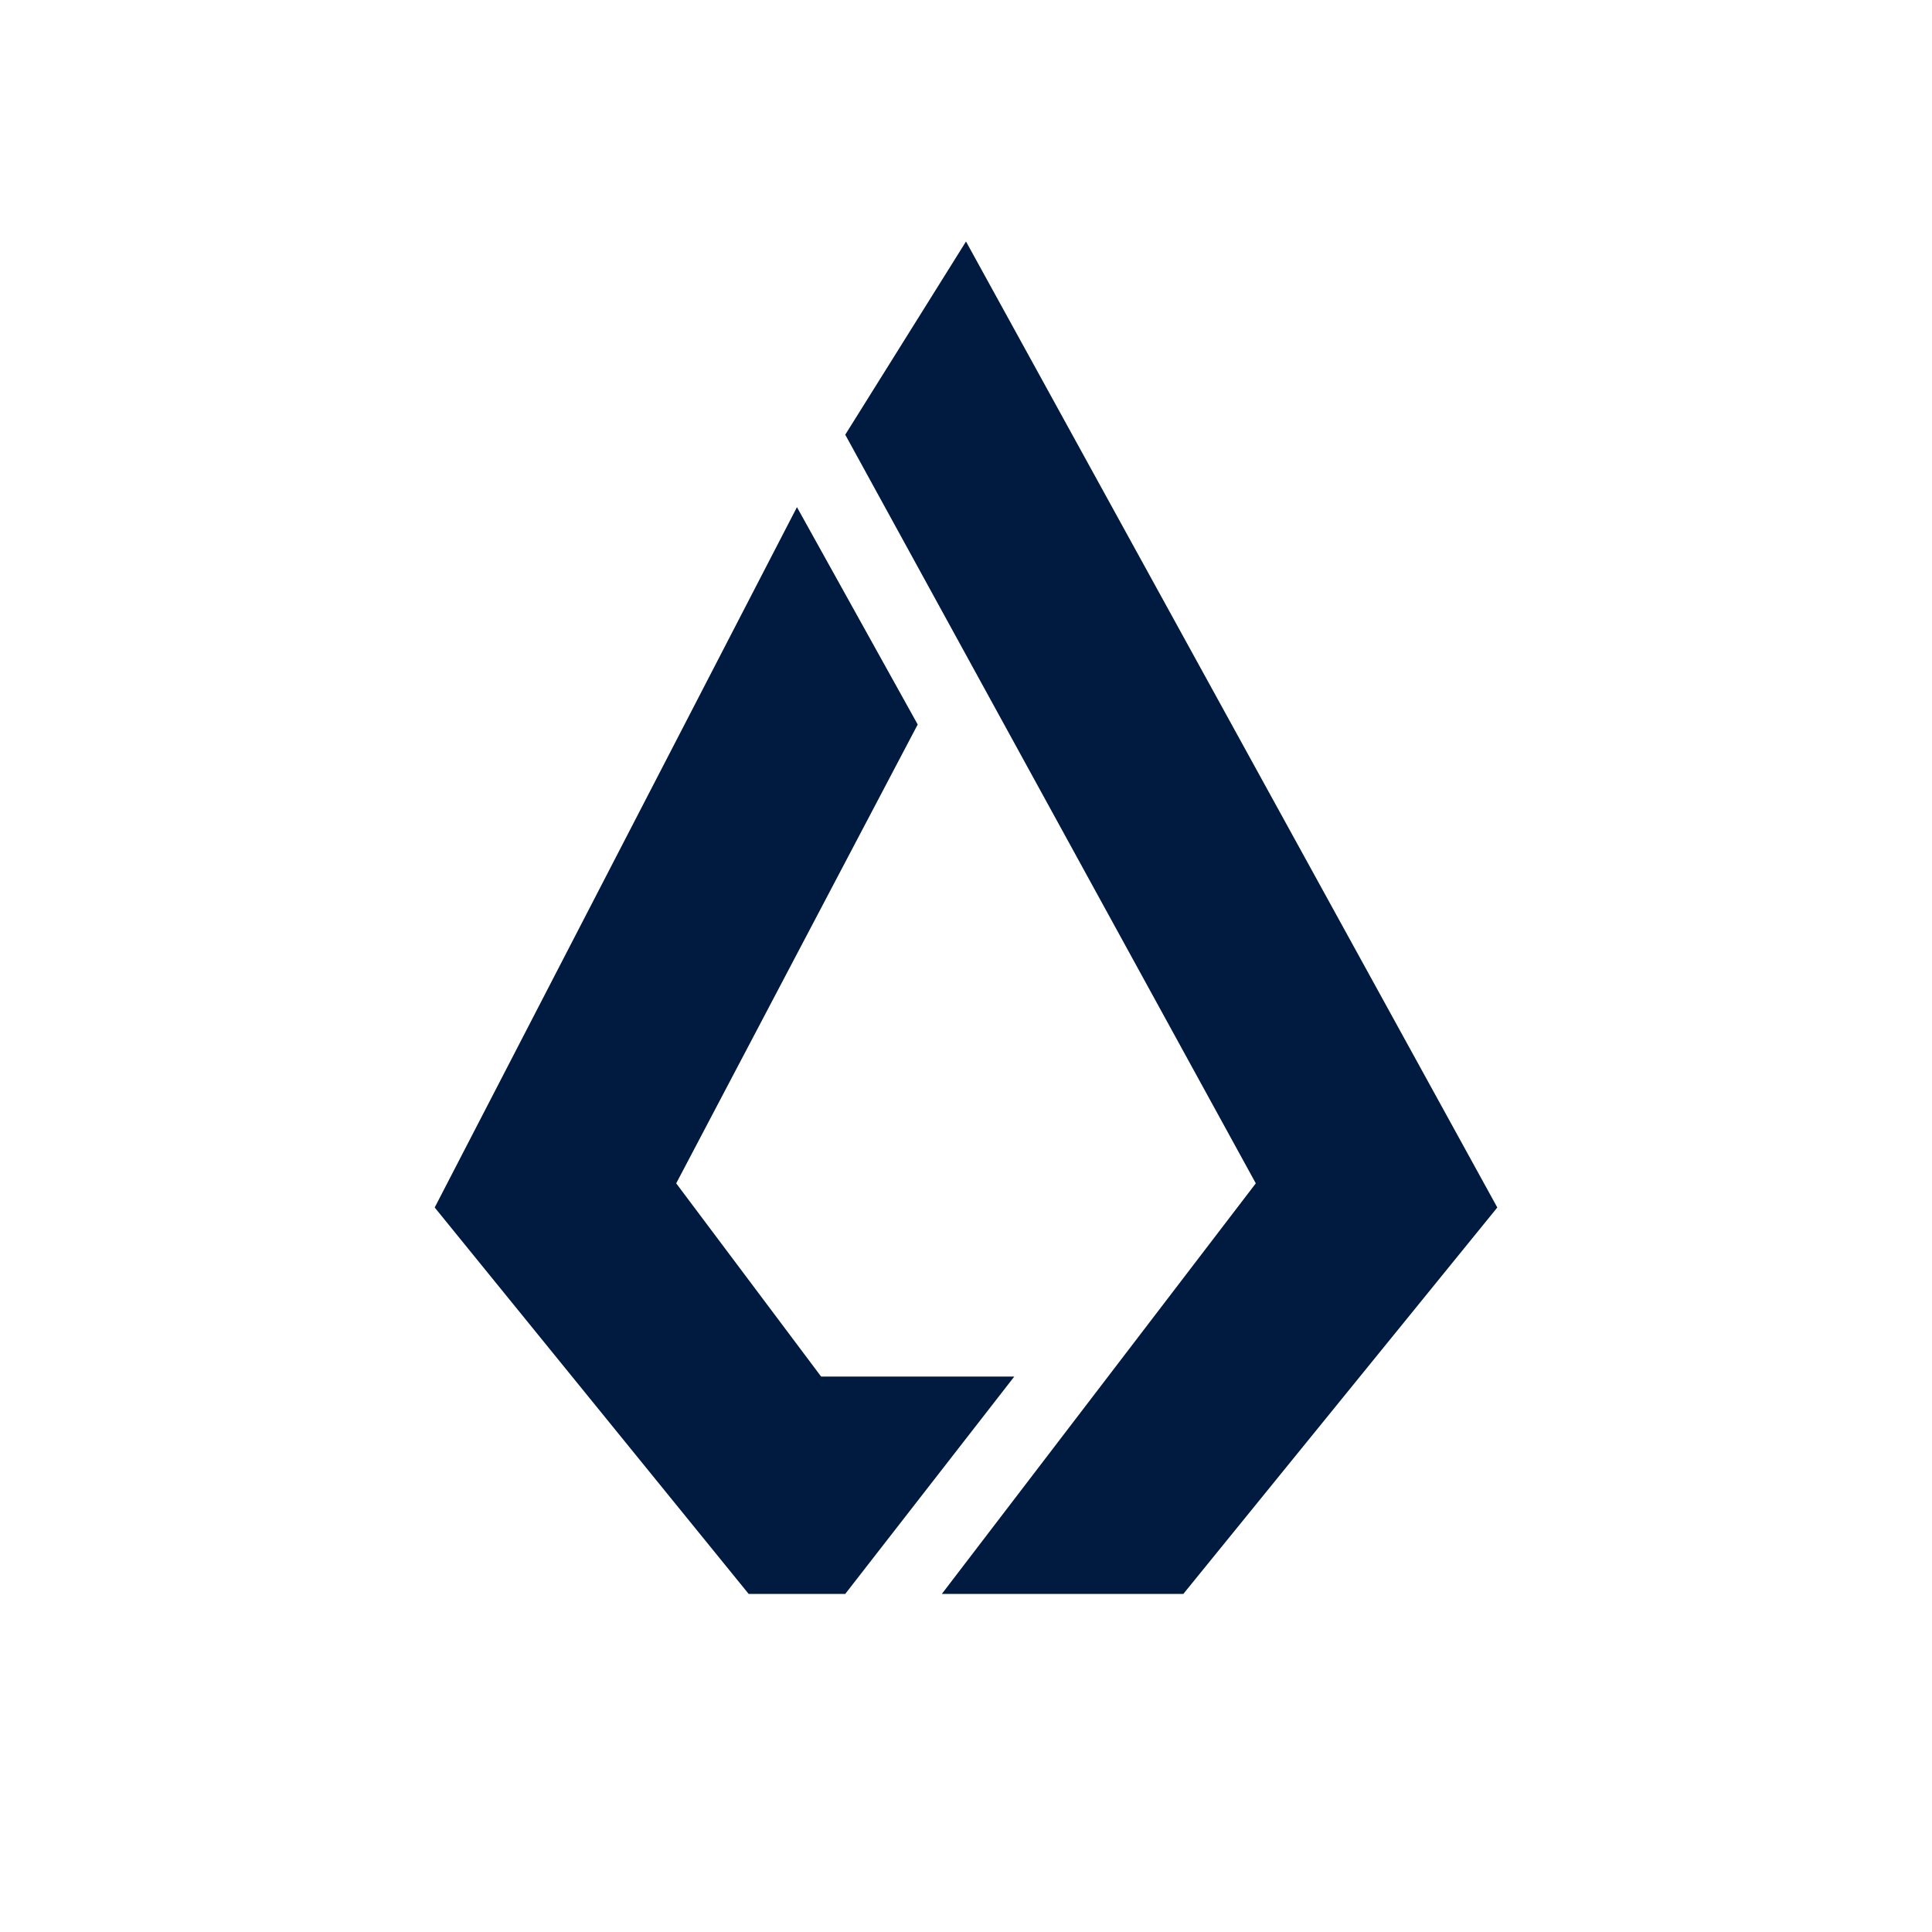<?xml version="1.0" encoding="UTF-8"?>
<svg width="40px" height="40px" viewBox="0 0 40 40" version="1.1" xmlns="http://www.w3.org/2000/svg" xmlns:xlink="http://www.w3.org/1999/xlink">
	<polygon fill="#001A40" stroke="none" class="fill fill-black" points="19.5 33 24.5 33 31 25 20 5 17.5 9 26 24.5" />
	<polygon fill="#001A40" stroke="none" class="fill fill-black" points="17.5 33 15.5 33 9 25 16.5 10.5 19 15 14 24.5 17 28.5 21 28.5" />
</svg>